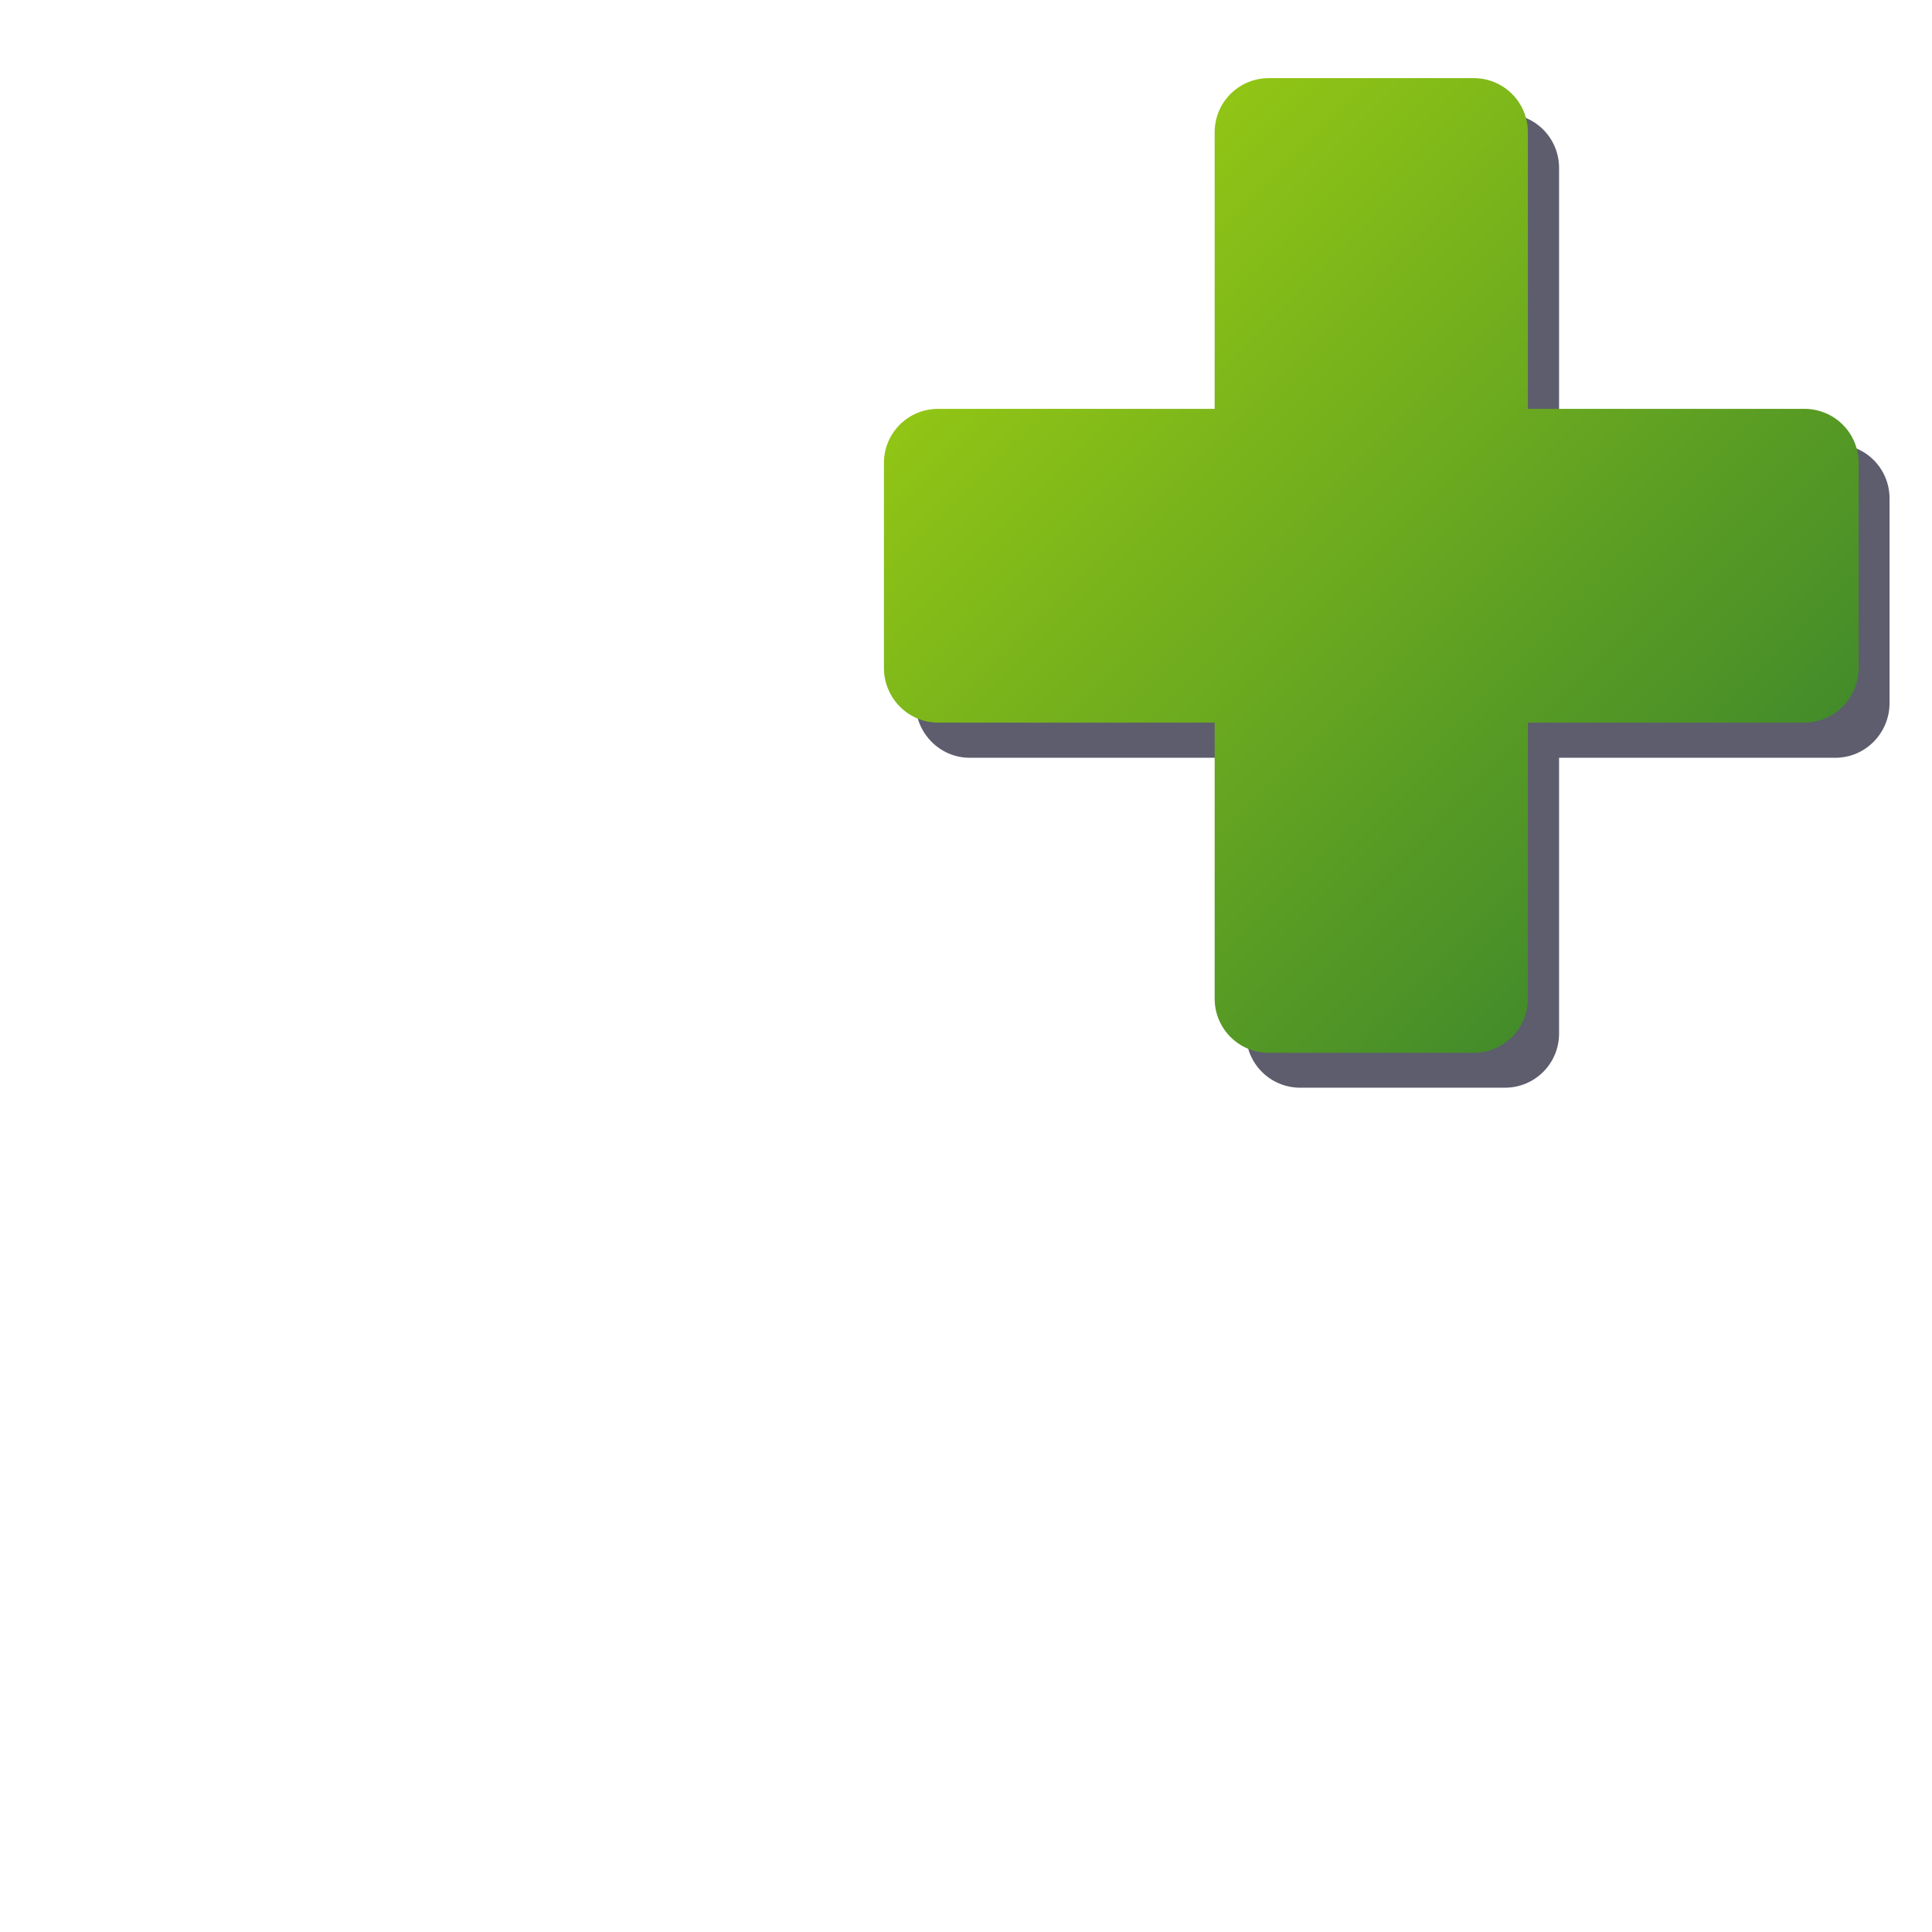 <?xml version="1.0" encoding="UTF-8" standalone="no"?>
<!-- Created with Inkscape (http://www.inkscape.org/) -->

<svg
   xmlns:dc="http://purl.org/dc/elements/1.1/"
   xmlns:cc="http://creativecommons.org/ns#"
   xmlns:rdf="http://www.w3.org/1999/02/22-rdf-syntax-ns#"
   xmlns:svg="http://www.w3.org/2000/svg"
   xmlns="http://www.w3.org/2000/svg"
   xmlns:xlink="http://www.w3.org/1999/xlink"
   xmlns:sodipodi="http://sodipodi.sourceforge.net/DTD/sodipodi-0.dtd"
   xmlns:inkscape="http://www.inkscape.org/namespaces/inkscape"
   width="64px"
   height="64px"
   id="svg2816"
   version="1.1"
   inkscape:version="0.47 r22583"
   sodipodi:docname="add.svg"
   inkscape:export-filename="C:\Unlogic\Download\web icons\add.png"
   inkscape:export-xdpi="22.5"
   inkscape:export-ydpi="22.5">
  <defs
     id="defs2818">
    <linearGradient
       id="linearGradient5258">
      <stop
         style="stop-color:#37832d;stop-opacity:1;"
         offset="0"
         id="stop5260" />
      <stop
         style="stop-color:#99cb13;stop-opacity:1;"
         offset="1"
         id="stop5262" />
    </linearGradient>
    <linearGradient
       id="linearGradient5117">
      <stop
         style="stop-color:#37832d;stop-opacity:1;"
         offset="0"
         id="stop5119" />
      <stop
         id="stop5163"
         offset="1"
         style="stop-color:#99cb13;stop-opacity:1;" />
    </linearGradient>
    <inkscape:perspective
       sodipodi:type="inkscape:persp3d"
       inkscape:vp_x="0 : 32 : 1"
       inkscape:vp_y="0 : 1000 : 0"
       inkscape:vp_z="64 : 32 : 1"
       inkscape:persp3d-origin="32 : 21.333333 : 1"
       id="perspective2824" />
    <linearGradient
       inkscape:collect="always"
       xlink:href="#linearGradient5117"
       id="linearGradient5123"
       x1="51.465"
       y1="52.163"
       x2="11.91"
       y2="11.006"
       gradientUnits="userSpaceOnUse"
       gradientTransform="matrix(0.923,0,0,0.933,2.09,2.134)" />
    <inkscape:perspective
       id="perspective5173"
       inkscape:persp3d-origin="0.5 : 0.33333333 : 1"
       inkscape:vp_z="1 : 0.5 : 1"
       inkscape:vp_y="0 : 1000 : 0"
       inkscape:vp_x="0 : 0.5 : 1"
       sodipodi:type="inkscape:persp3d" />
    <linearGradient
       inkscape:collect="always"
       xlink:href="#linearGradient5117-1"
       id="linearGradient5123-8"
       x1="51.465"
       y1="52.163"
       x2="11.91"
       y2="11.006"
       gradientUnits="userSpaceOnUse" />
    <linearGradient
       id="linearGradient5117-1">
      <stop
         style="stop-color:#37832d;stop-opacity:1;"
         offset="0"
         id="stop5119-2" />
      <stop
         id="stop5163-1"
         offset="1"
         style="stop-color:#99cb13;stop-opacity:1;" />
    </linearGradient>
    <linearGradient
       inkscape:collect="always"
       xlink:href="#linearGradient5258"
       id="linearGradient5264"
       x1="55.107"
       y1="55.162"
       x2="10.605"
       y2="11.077"
       gradientUnits="userSpaceOnUse"
       gradientTransform="matrix(0.58,0,0,0.58,26.923,0.012)" />
    <inkscape:perspective
       id="perspective5274"
       inkscape:persp3d-origin="0.5 : 0.33333333 : 1"
       inkscape:vp_z="1 : 0.5 : 1"
       inkscape:vp_y="0 : 1000 : 0"
       inkscape:vp_x="0 : 0.5 : 1"
       sodipodi:type="inkscape:persp3d" />
    <linearGradient
       inkscape:collect="always"
       xlink:href="#linearGradient5258-2"
       id="linearGradient5264-8"
       x1="55.107"
       y1="55.162"
       x2="10.605"
       y2="11.077"
       gradientUnits="userSpaceOnUse"
       gradientTransform="translate(0,-1.584)" />
    <linearGradient
       id="linearGradient5258-2">
      <stop
         style="stop-color:#37832d;stop-opacity:1;"
         offset="0"
         id="stop5260-4" />
      <stop
         style="stop-color:#99cb13;stop-opacity:1;"
         offset="1"
         id="stop5262-5" />
    </linearGradient>
    <filter
       inkscape:collect="always"
       id="filter5336">
      <feGaussianBlur
         inkscape:collect="always"
         stdDeviation="1.113"
         id="feGaussianBlur5338" />
    </filter>
  </defs>
  <sodipodi:namedview
     id="base"
     pagecolor="#ffffff"
     bordercolor="#666666"
     borderopacity="1.0"
     inkscape:pageopacity="0.0"
     inkscape:pageshadow="2"
     inkscape:zoom="9.6176814"
     inkscape:cx="27.62976"
     inkscape:cy="34.94997"
     inkscape:current-layer="layer1"
     showgrid="true"
     inkscape:document-units="px"
     inkscape:grid-bbox="true"
     inkscape:window-width="937"
     inkscape:window-height="954"
     inkscape:window-x="141"
     inkscape:window-y="32"
     inkscape:window-maximized="0" />
  <g
     id="layer1"
     inkscape:label="Layer 1"
     inkscape:groupmode="layer">
    <path
       style="opacity:0.796;fill:#00001a;fill-opacity:1;filter:url(#filter5336)"
       d="m 27.844,4.891 c -1.715,0 -3.094,1.379 -3.094,3.094 l 0,15.781 -15.781,0 c -1.715,0 -3.094,1.379 -3.094,3.094 l 0,11.688 c 0,1.715 1.379,3.125 3.094,3.125 l 15.781,0 0,15.75 c 0,1.715 1.379,3.094 3.094,3.094 l 11.688,0 c 1.715,0 3.094,-1.379 3.094,-3.094 l 0,-15.75 15.781,0 c 1.715,0 3.094,-1.41 3.094,-3.125 l 0,-11.688 c 0,-1.715 -1.379,-3.094 -3.094,-3.094 l -15.781,0 0,-15.781 c 0,-1.715 -1.379,-3.094 -3.094,-3.094 l -11.688,0 z"
       id="rect5231-2"
       transform="matrix(0.58,0,0,0.58,26.923,0.932)" />
    <path
       style="fill:url(#linearGradient5264);fill-opacity:1"
       d="m 42.033,2.588 c -0.996,0 -1.796,0.8 -1.796,1.796 l 0,9.16 -9.16,0 c -0.996,0 -1.796,0.8 -1.796,1.796 l 0,6.784 c 0,0.996 0.8,1.814 1.796,1.814 l 9.16,0 0,9.142 c 0,0.996 0.8,1.796 1.796,1.796 l 6.784,0 c 0.996,0 1.796,-0.8 1.796,-1.796 l 0,-9.142 9.16,0 c 0.996,0 1.796,-0.818 1.796,-1.814 l 0,-6.784 c 0,-0.996 -0.8,-1.796 -1.796,-1.796 l -9.16,0 0,-9.16 c 0,-0.996 -0.8,-1.796 -1.796,-1.796 l -6.784,0 z"
       id="rect5231" />
  </g>
</svg>
